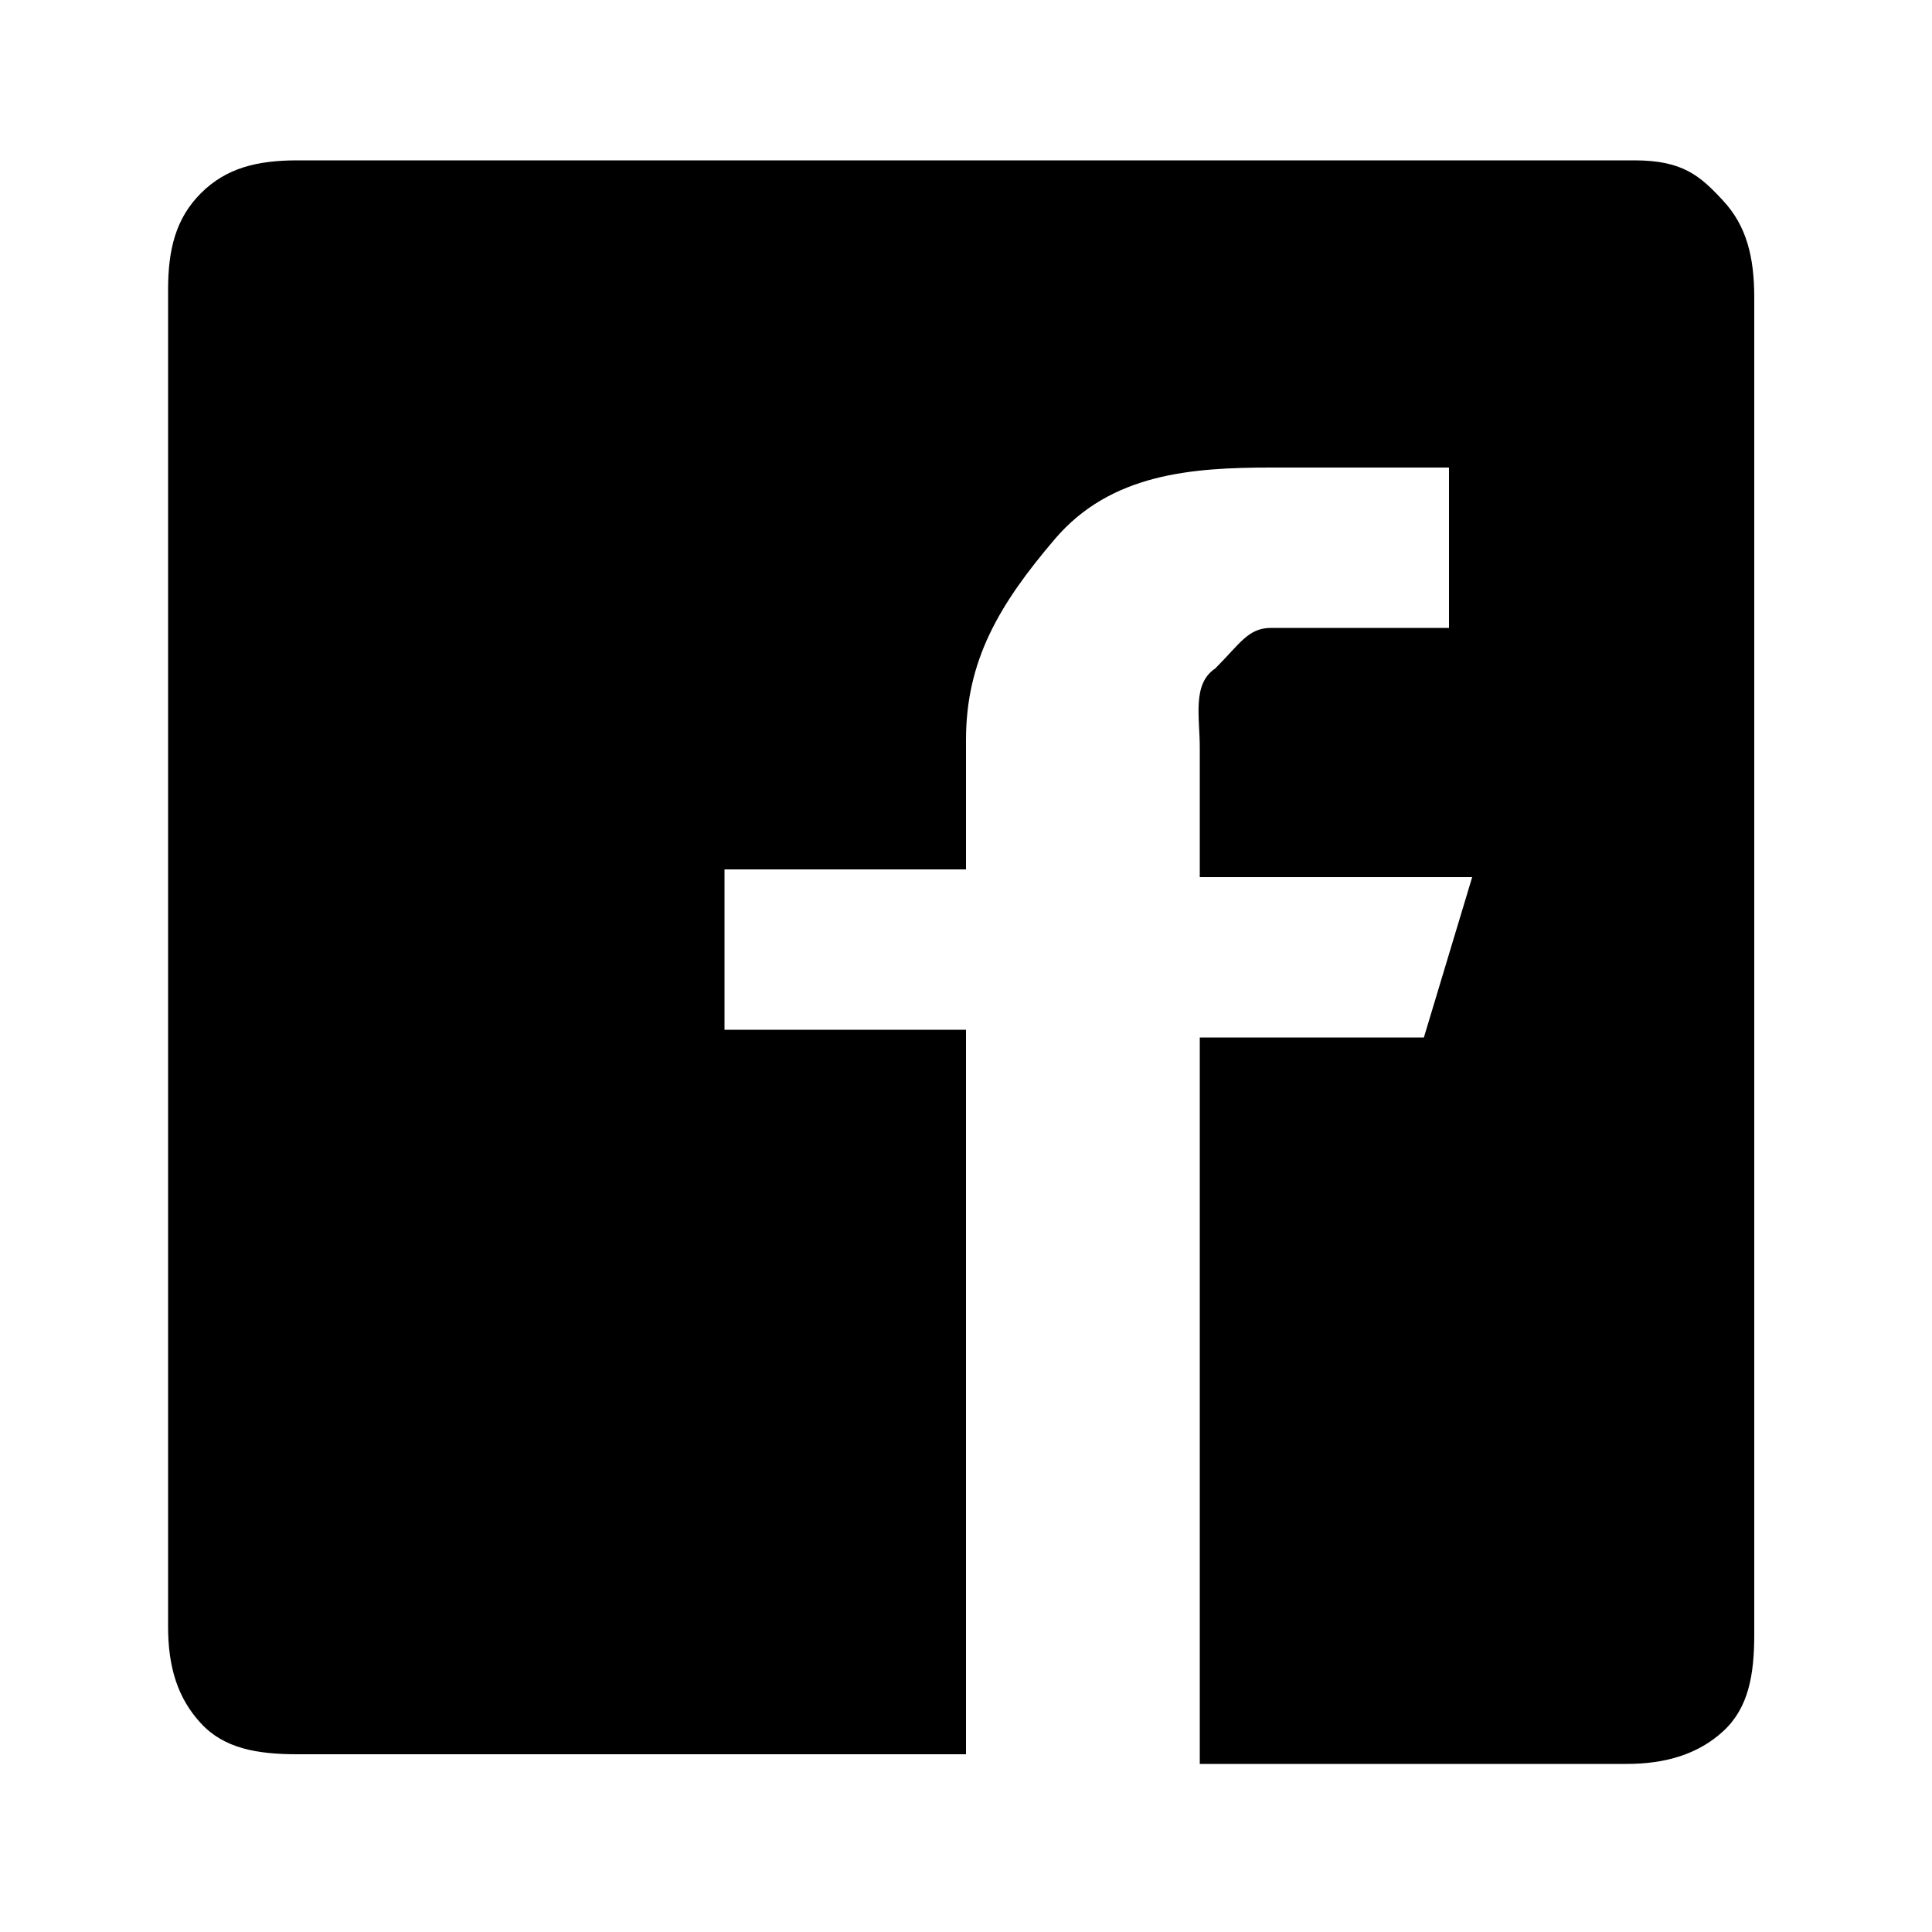 <svg xmlns="http://www.w3.org/2000/svg" viewBox="0 0 1000 1000"><path d="M846 83H154c-21 0-37 4-50 17s-17 29-17 50v692c0 21 5 37 17 50s29 16 50 16h346V533H375v-83h125v-67c0-41 17-70 46-104s71-37 112-37h92v83h-92c-12 0-16 8-29 21-12 8-8 25-8 41v67h141l-25 83H621v376h221c20 0 37-5 50-17s16-29 16-50V154c0-21-4-37-16-50s-21-21-46-21z"/></svg>